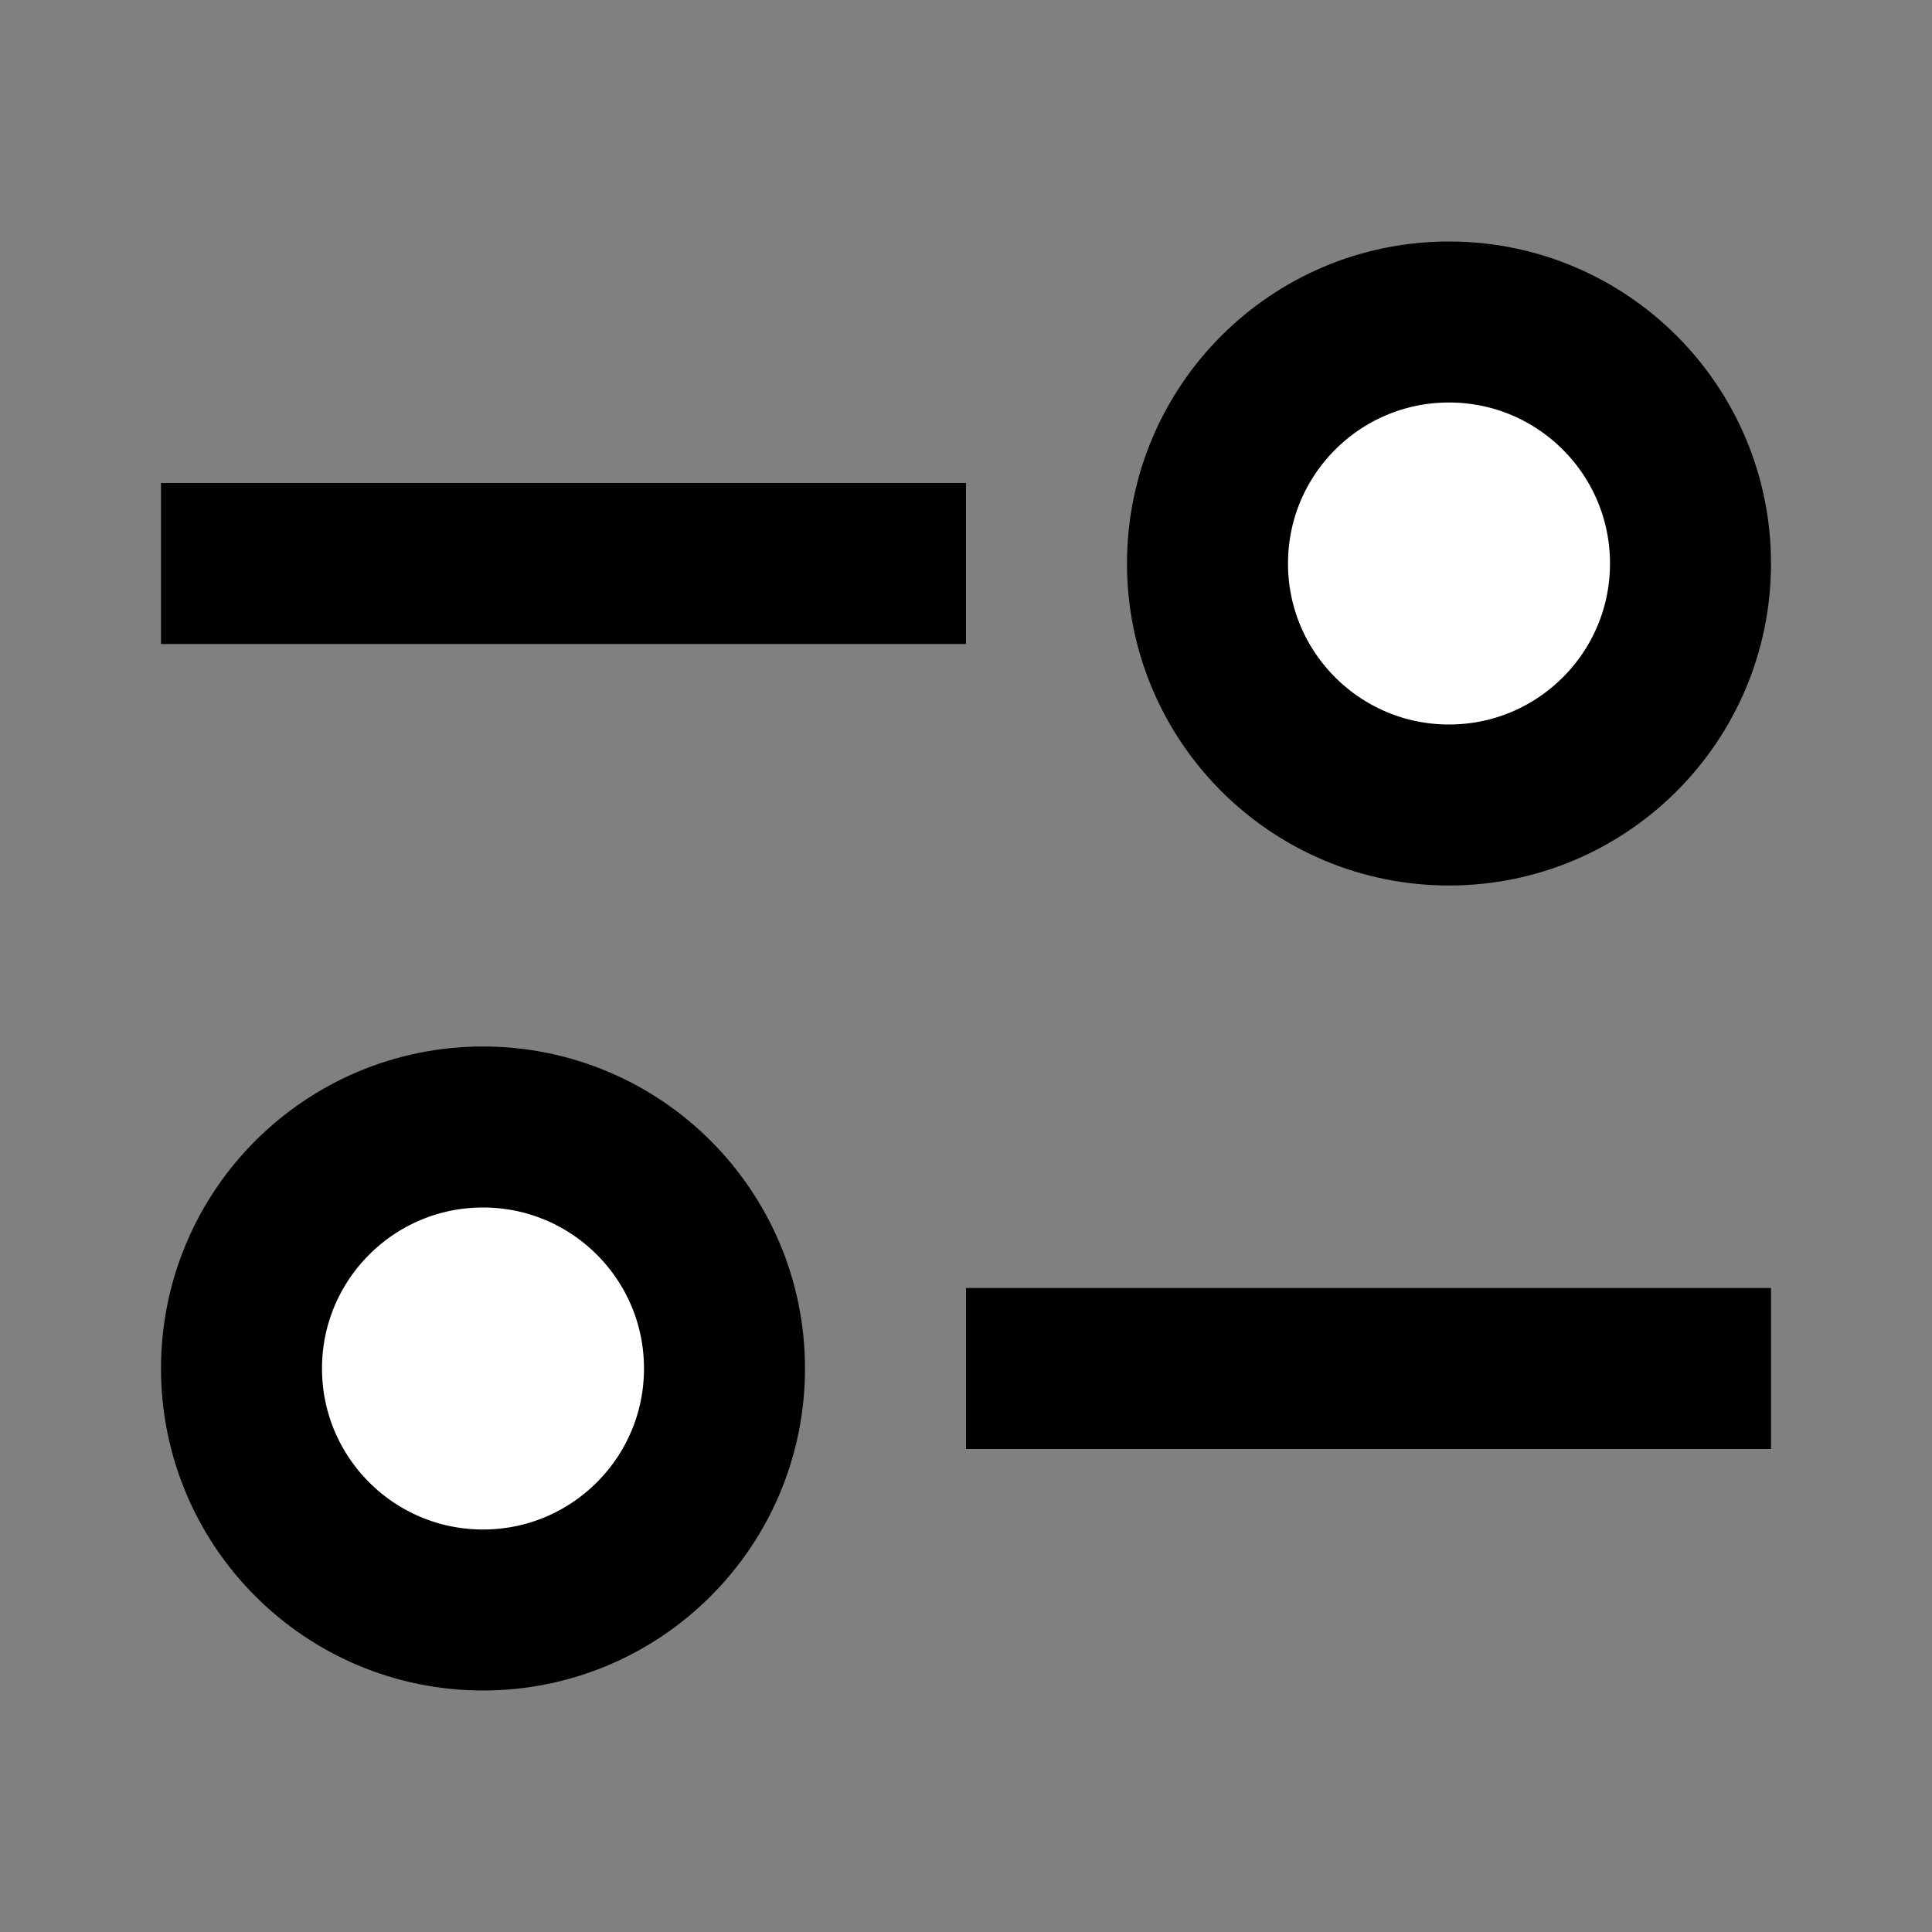 <svg width="24" height="24" viewBox="0 0 24 24" fill="none" xmlns="http://www.w3.org/2000/svg">
<rect x="0" y="0" width="24" height="24" fill="#808080" stroke="none"/>
<circle cx="18" cy="7" r="3" fill="white" stroke="black" stroke-width="2"/>
<circle cx="6" cy="17" r="3" fill="white" stroke="black" stroke-width="2"/>
<path d="M11 7H3" stroke="black" stroke-width="2" stroke-linecap="square"/>
<path d="M13 17H21" stroke="black" stroke-width="2" stroke-linecap="square"/>
</svg>
